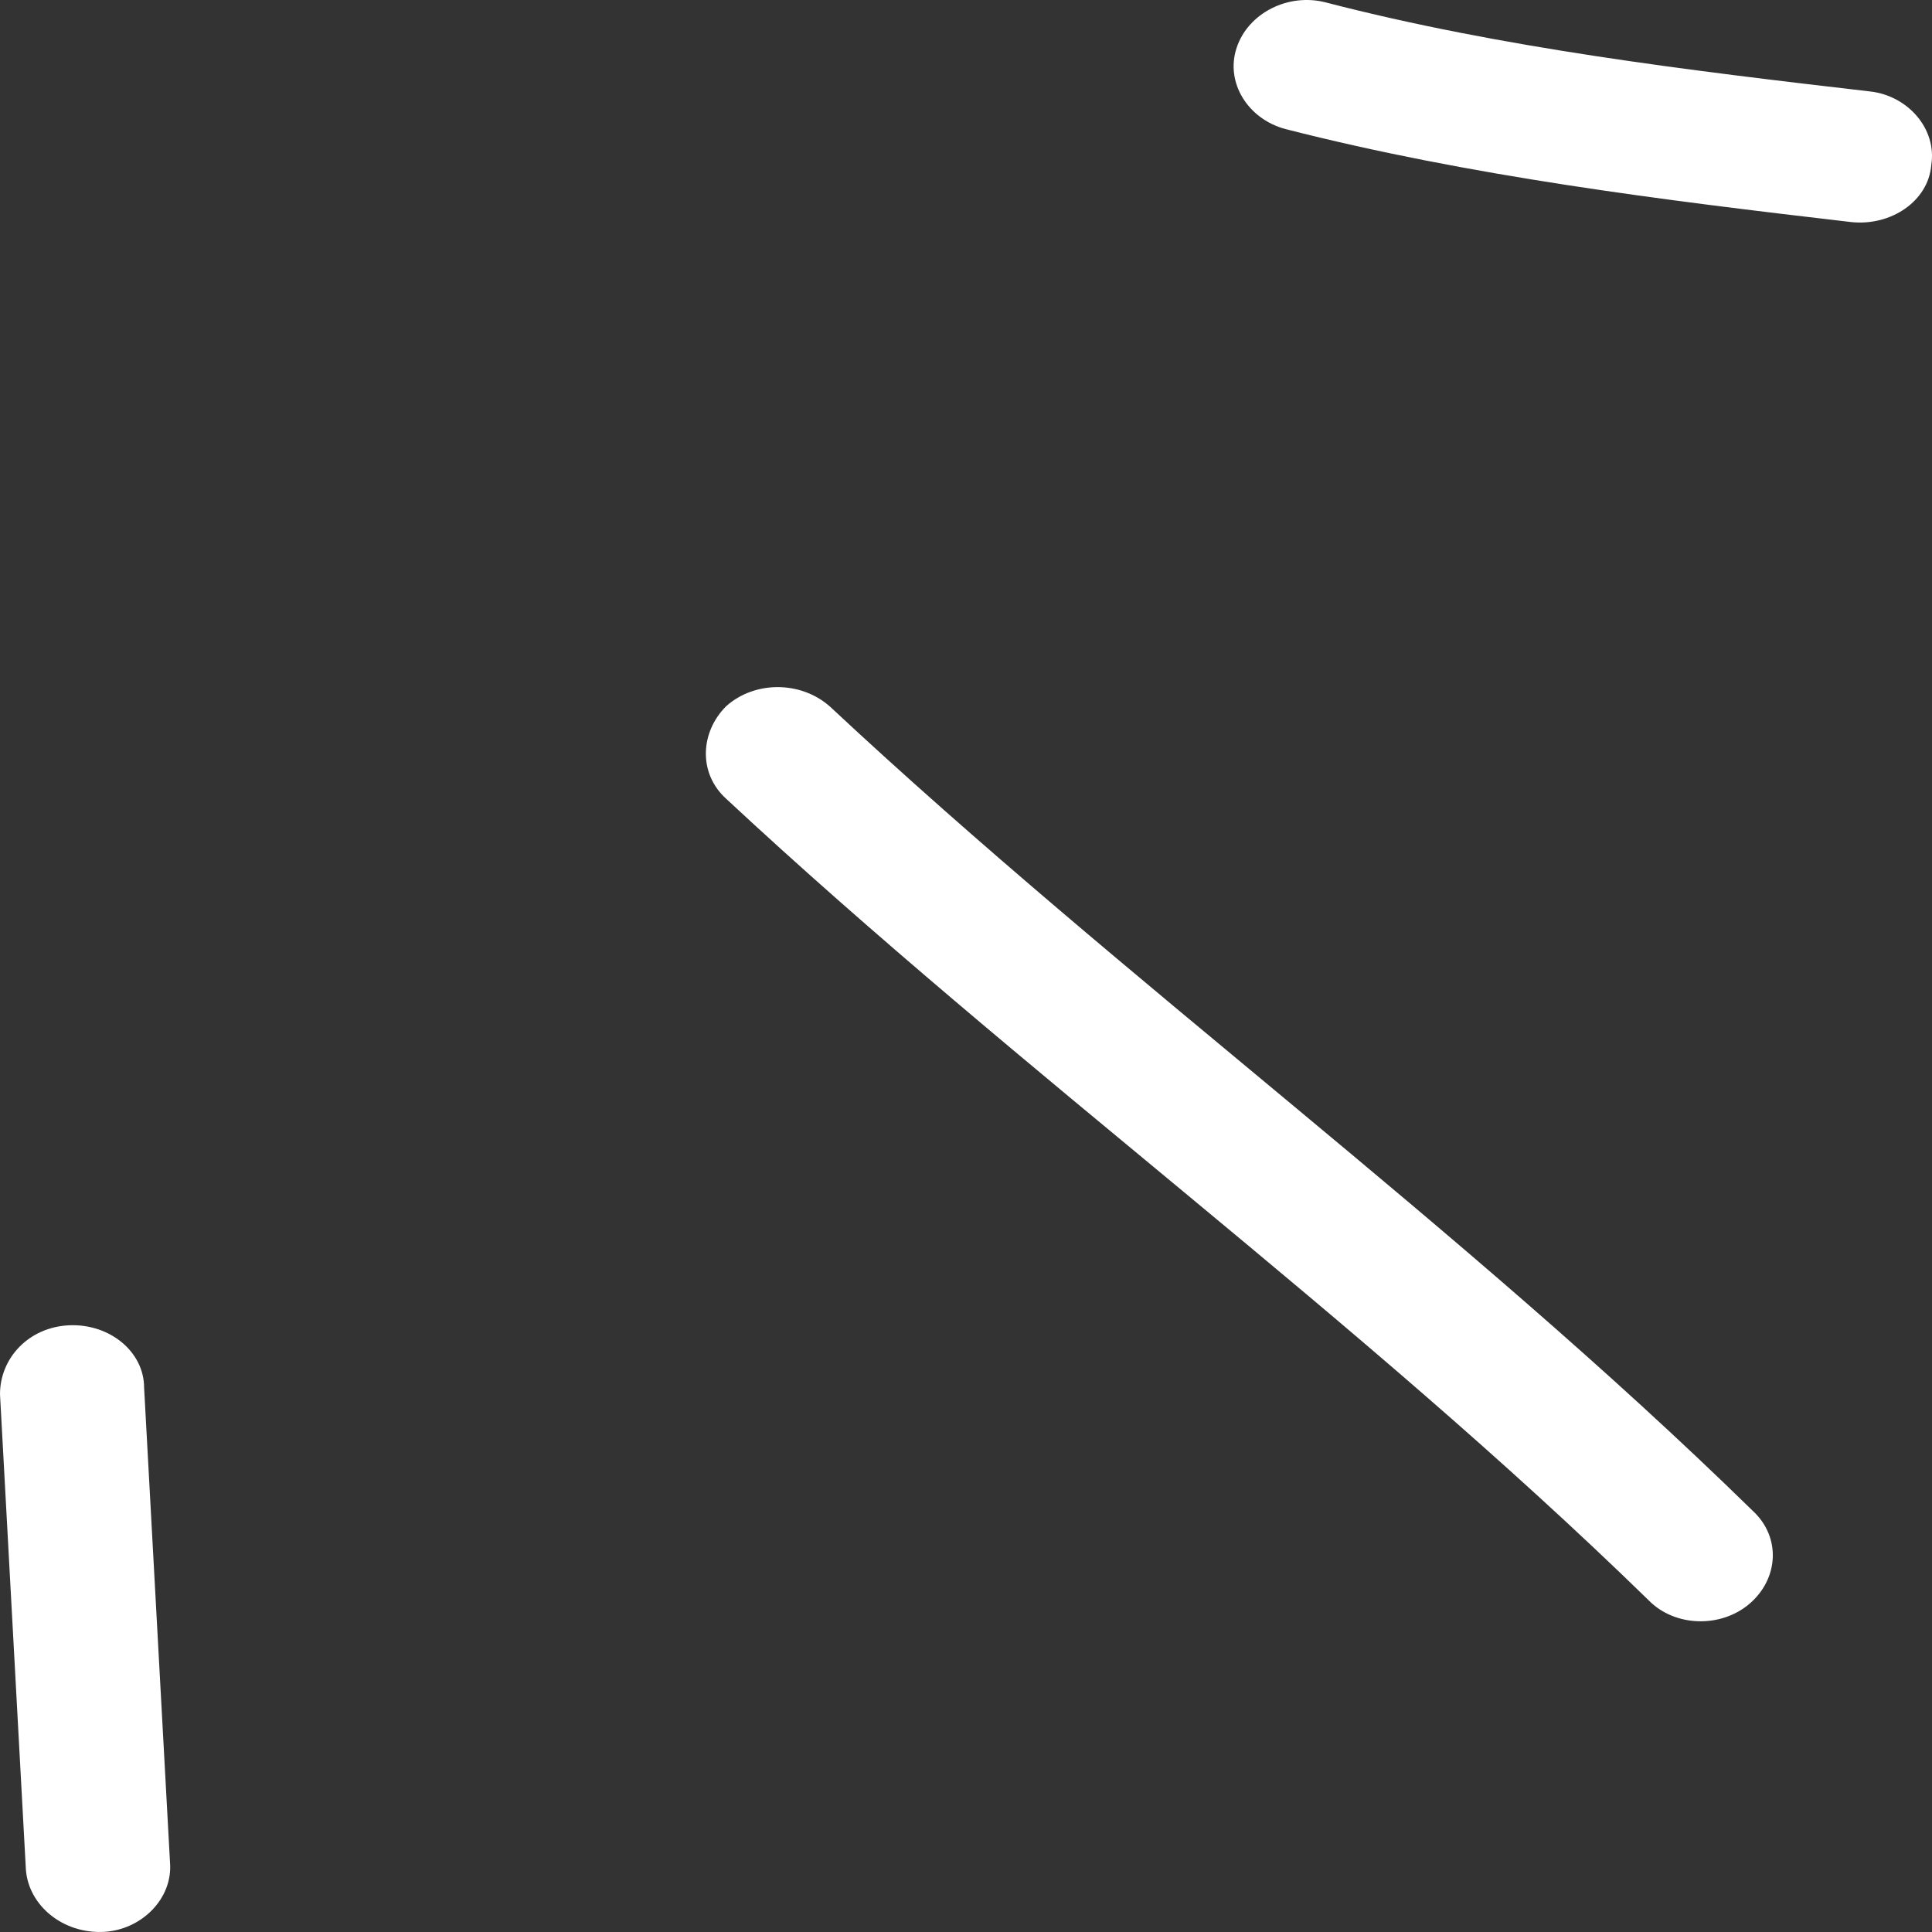 <svg width="32" height="32" viewBox="0 0 32 32" fill="none" xmlns="http://www.w3.org/2000/svg">
<rect x="0" y="0" width="32" height="32" fill="#333333" stroke="none"/>
<path fill-rule="evenodd" clip-rule="evenodd" d="M21.293 2.138C24.349 2.92 27.548 3.315 30.651 3.677C31.32 3.753 31.94 3.33 31.988 2.734C32.083 2.137 31.606 1.591 30.985 1.516C27.977 1.167 24.874 0.795 21.962 0.041C21.341 -0.122 20.672 0.214 20.482 0.793C20.291 1.371 20.673 1.974 21.293 2.138Z" fill="white"/>
<path fill-rule="evenodd" clip-rule="evenodd" d="M12.032 13.234C16.949 17.814 22.488 21.805 27.309 26.508C27.739 26.947 28.503 26.971 28.98 26.561C29.458 26.15 29.506 25.46 29.028 25.021C24.206 20.304 18.668 16.3 13.75 11.706C13.273 11.278 12.509 11.271 12.032 11.693C11.602 12.115 11.554 12.805 12.032 13.234Z" fill="white"/>
<path fill-rule="evenodd" clip-rule="evenodd" d="M2.816 30.851C2.673 28.23 2.53 25.608 2.387 22.986C2.387 22.386 1.814 21.922 1.145 21.951C0.477 21.981 -0 22.492 -0 23.093C0.143 25.719 0.286 28.345 0.429 30.97C0.477 31.57 1.05 32.031 1.718 31.998C2.339 31.966 2.864 31.451 2.816 30.851Z" fill="white"/>
</svg>
